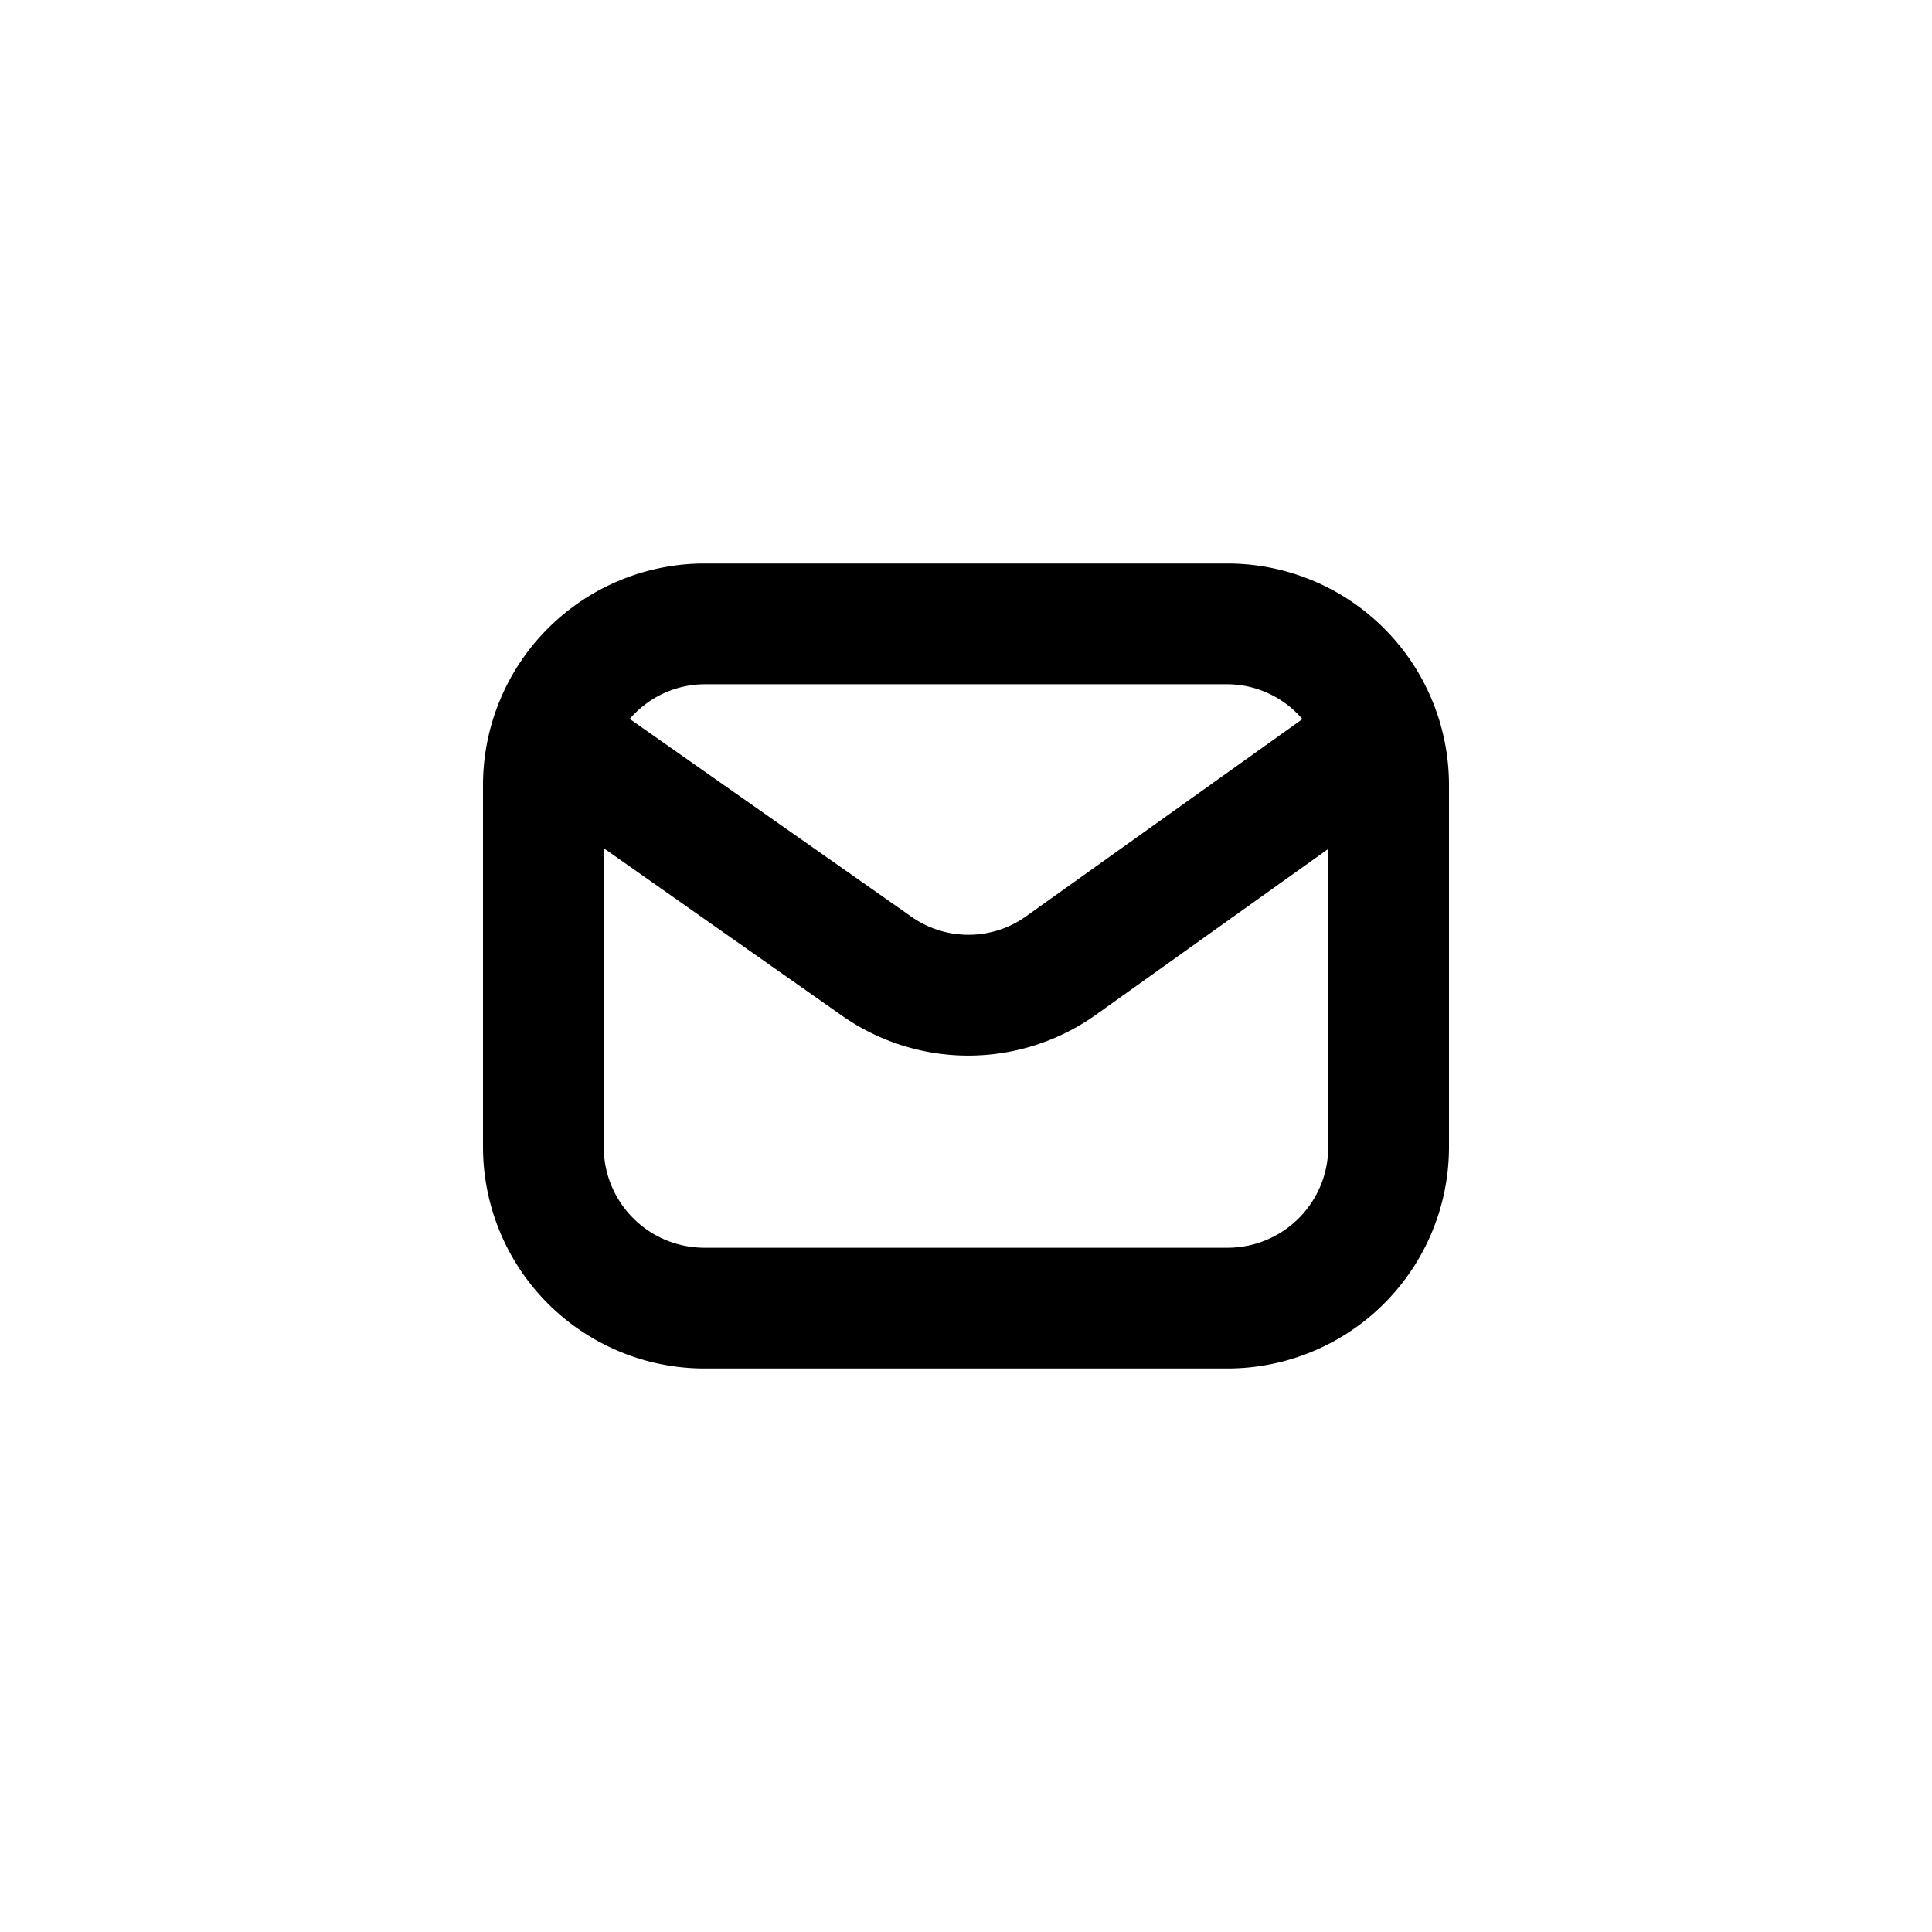 <svg id="icons" xmlns="http://www.w3.org/2000/svg" viewBox="0 0 24 24"><title>02-01-mail-s</title><rect id="canvas" width="24" height="24" style="fill:none"/><path d="M15.25,7H8.75A2.753,2.753,0,0,0,6,9.75v4.5A2.753,2.753,0,0,0,8.75,17h6.5A2.753,2.753,0,0,0,18,14.25V9.75A2.753,2.753,0,0,0,15.25,7ZM8.75,8.5h6.5a1.233,1.233,0,0,1,.929.433l-3.416,2.438a1.232,1.232,0,0,1-1.458.005L7.823,8.931A1.233,1.233,0,0,1,8.75,8.5Zm6.5,7H8.75A1.251,1.251,0,0,1,7.5,14.25V10.537l2.941,2.067a2.731,2.731,0,0,0,3.192-.012L16.5,10.546V14.25A1.251,1.251,0,0,1,15.25,15.5Z"/></svg>